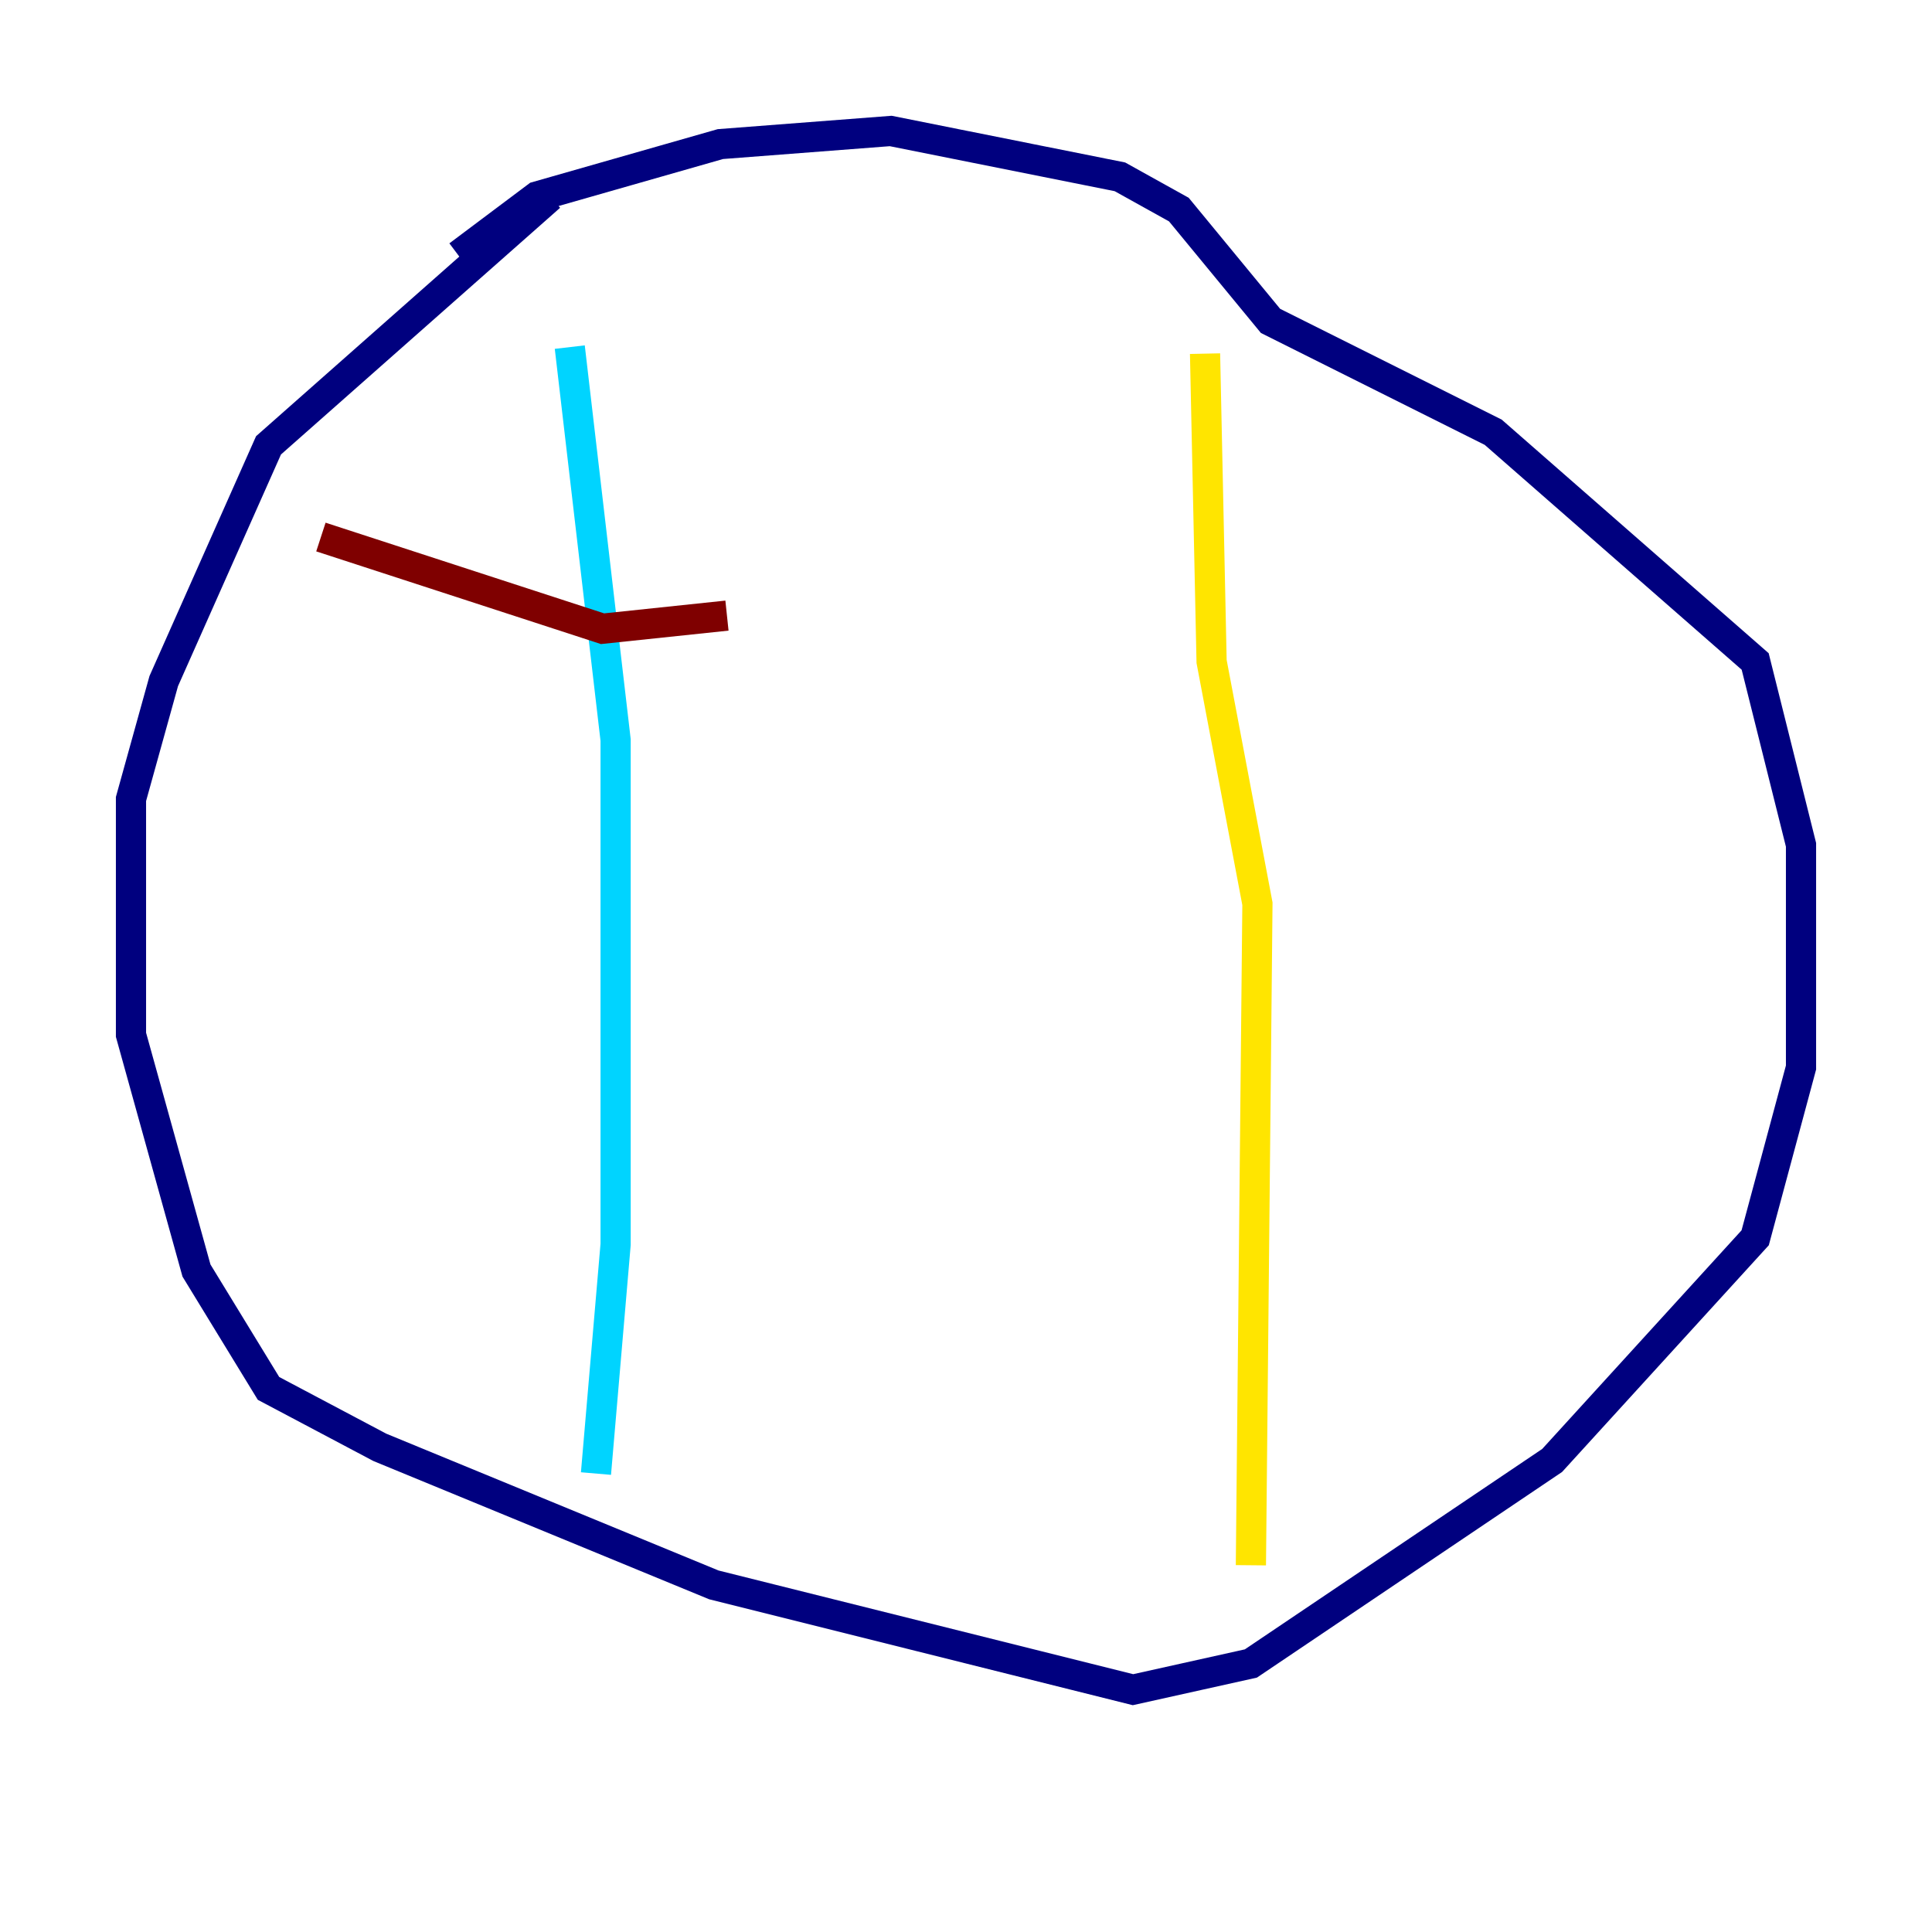 <?xml version="1.0" encoding="utf-8" ?>
<svg baseProfile="tiny" height="128" version="1.2" viewBox="0,0,128,128" width="128" xmlns="http://www.w3.org/2000/svg" xmlns:ev="http://www.w3.org/2001/xml-events" xmlns:xlink="http://www.w3.org/1999/xlink"><defs /><polyline fill="none" points="36.447,13.017 17.79,29.505 10.848,45.125 8.678,52.936 8.678,68.556 13.017,84.176 17.79,91.986 25.166,95.891 47.295,105.003 75.064,111.946 82.875,110.21 102.834,96.759 116.285,82.007 119.322,70.725 119.322,55.973 116.285,43.824 98.929,28.637 84.176,21.261 78.102,13.885 74.197,11.715 59.01,8.678 47.729,9.546 35.58,13.017 30.373,16.922" stroke="#00007f" stroke-width="2" /><polyline fill="none" points="39.485,97.627 40.786,82.441 40.786,49.031 37.749,22.997" stroke="#00d4ff" stroke-width="2" /><polyline fill="none" points="82.875,103.702 83.308,59.878 80.271,43.824 79.837,23.43" stroke="#ffe500" stroke-width="2" /><polyline fill="none" points="21.261,35.58 39.919,41.654 48.163,40.786" stroke="#7f0000" stroke-width="2" /></svg>